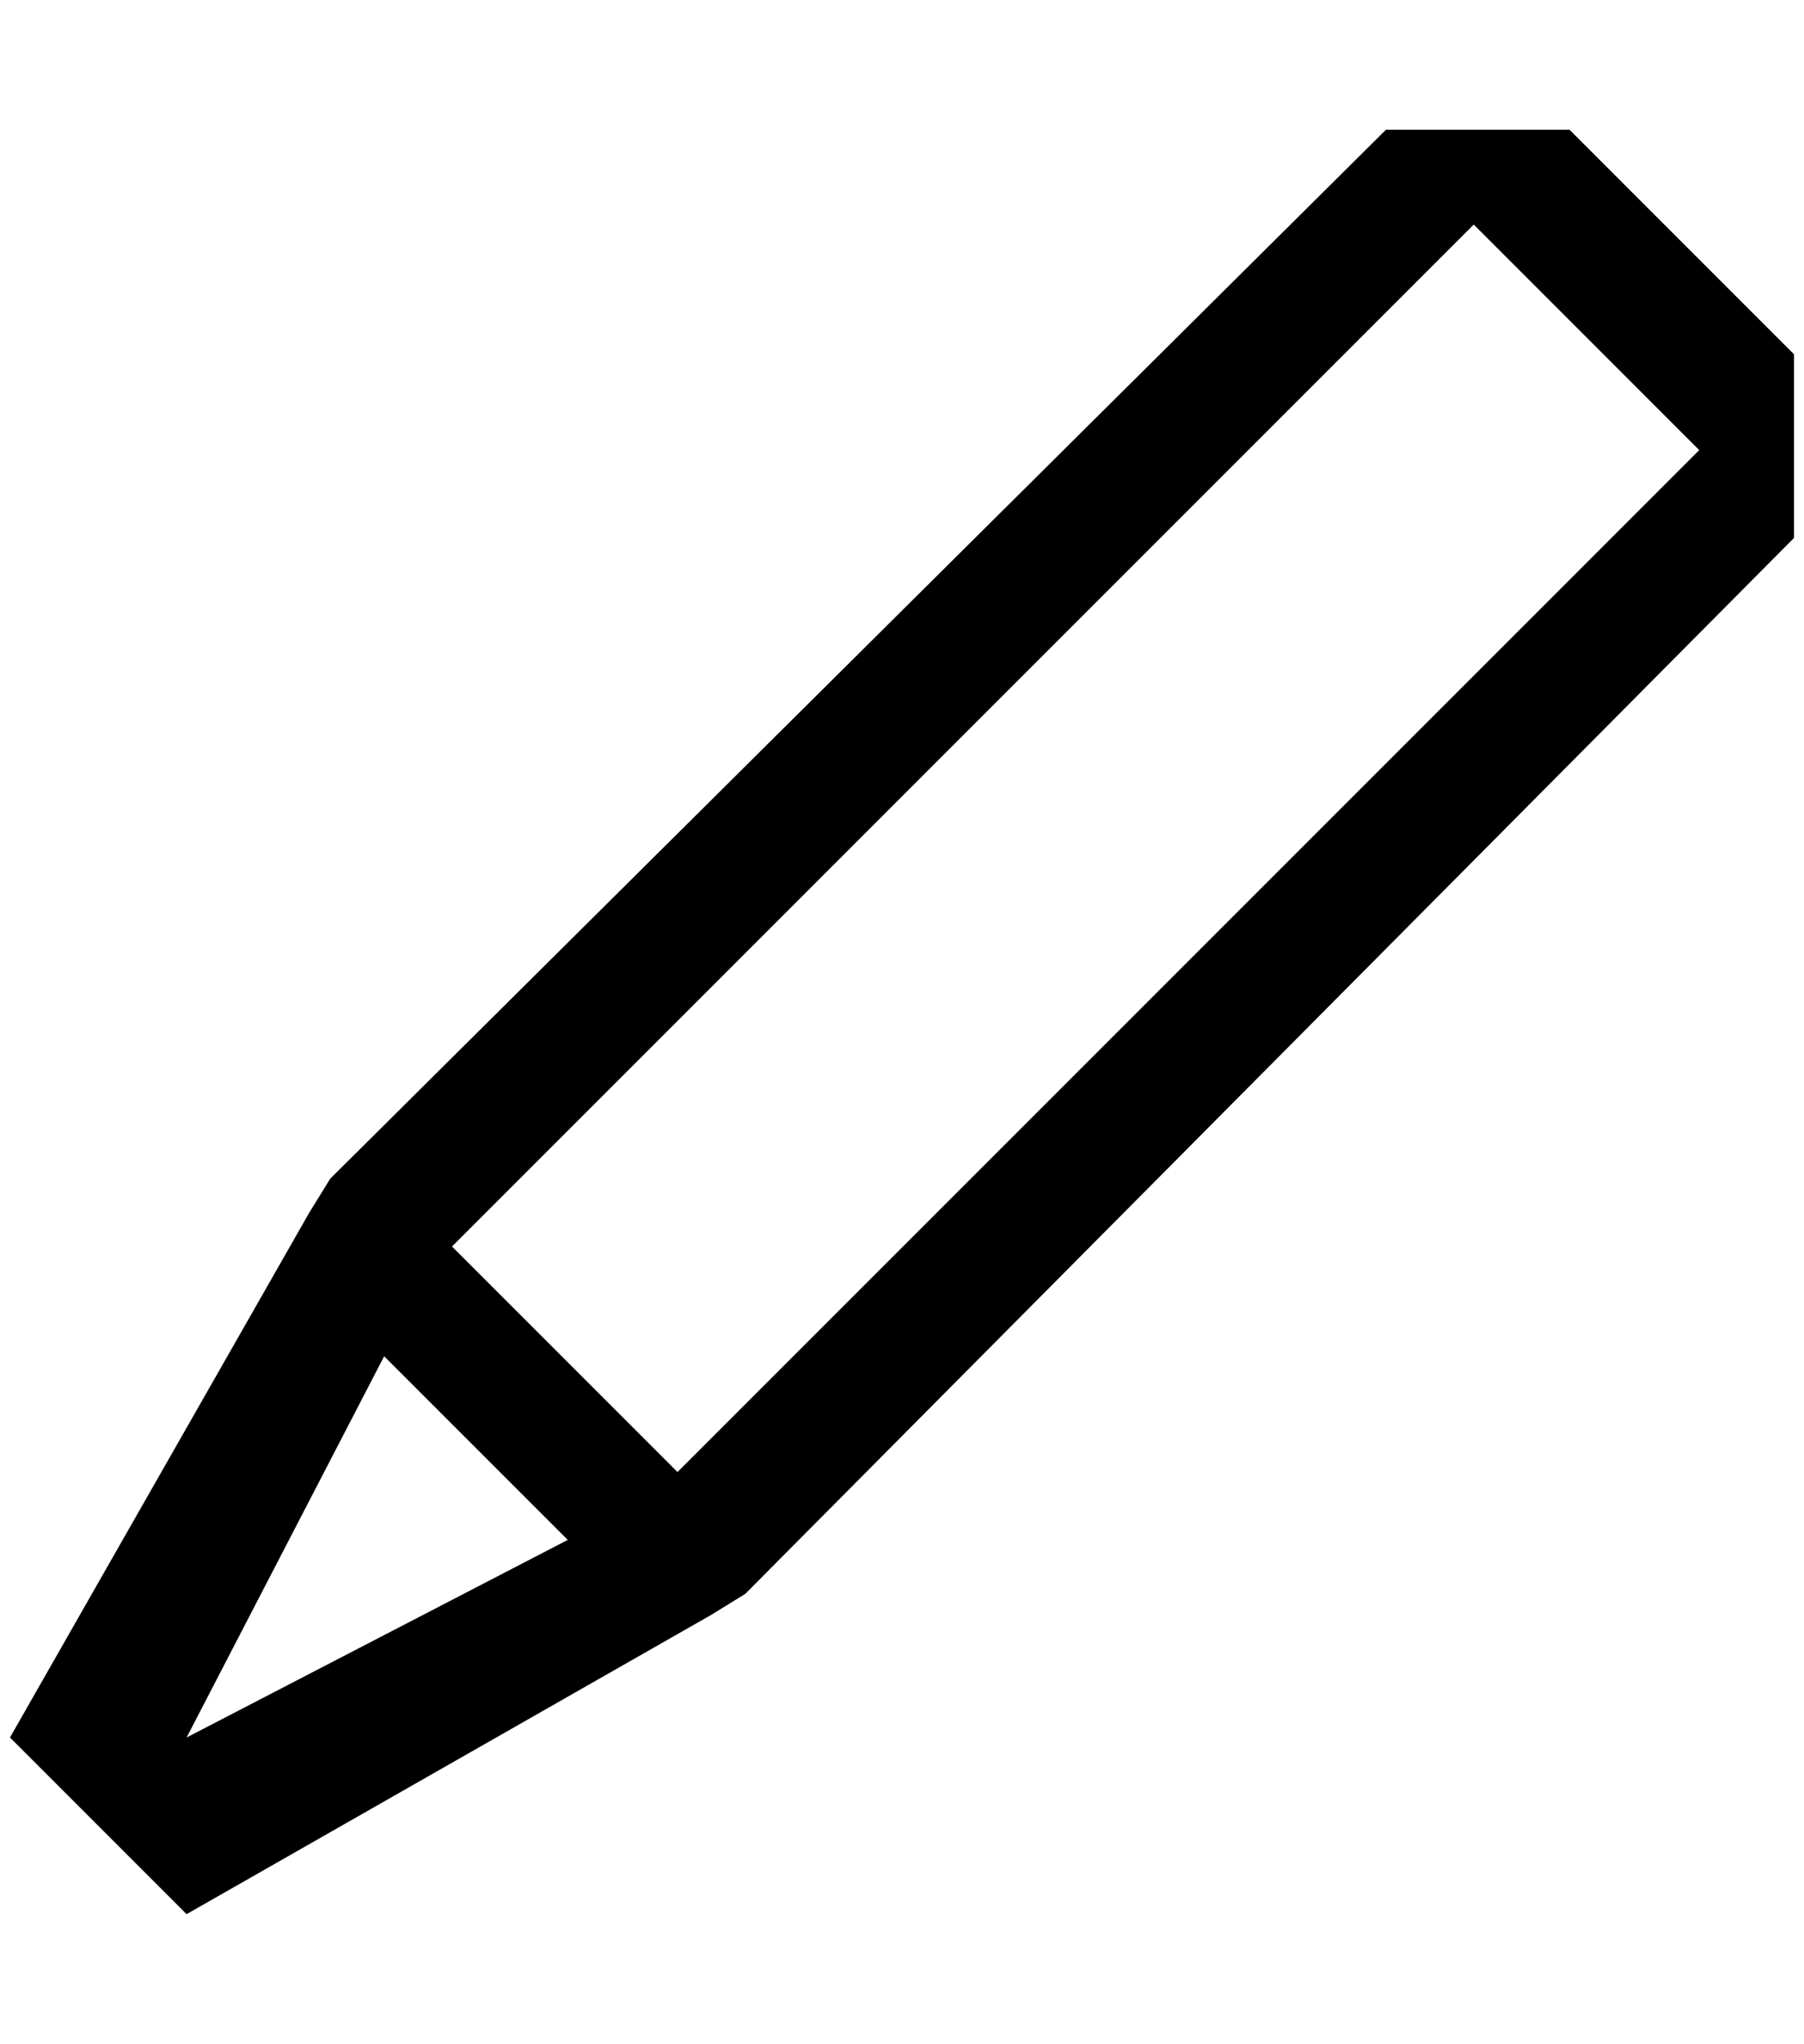 <?xml version="1.0" standalone="no"?>
<!DOCTYPE svg PUBLIC "-//W3C//DTD SVG 1.1//EN" "http://www.w3.org/Graphics/SVG/1.1/DTD/svg11.dtd" >
<svg xmlns="http://www.w3.org/2000/svg" xmlns:xlink="http://www.w3.org/1999/xlink" version="1.1" viewBox="-10 0 1808 2048">
   <path fill="currentColor"
d="M1563 130h-184l-1058 1051l-21 34l-300 526l177 177l526 -300l34 -21l1051 -1058v-184zM177 1741l198 -382l184 184zM669 1475l-226 -226l1024 -1024l226 226z" />
</svg>
